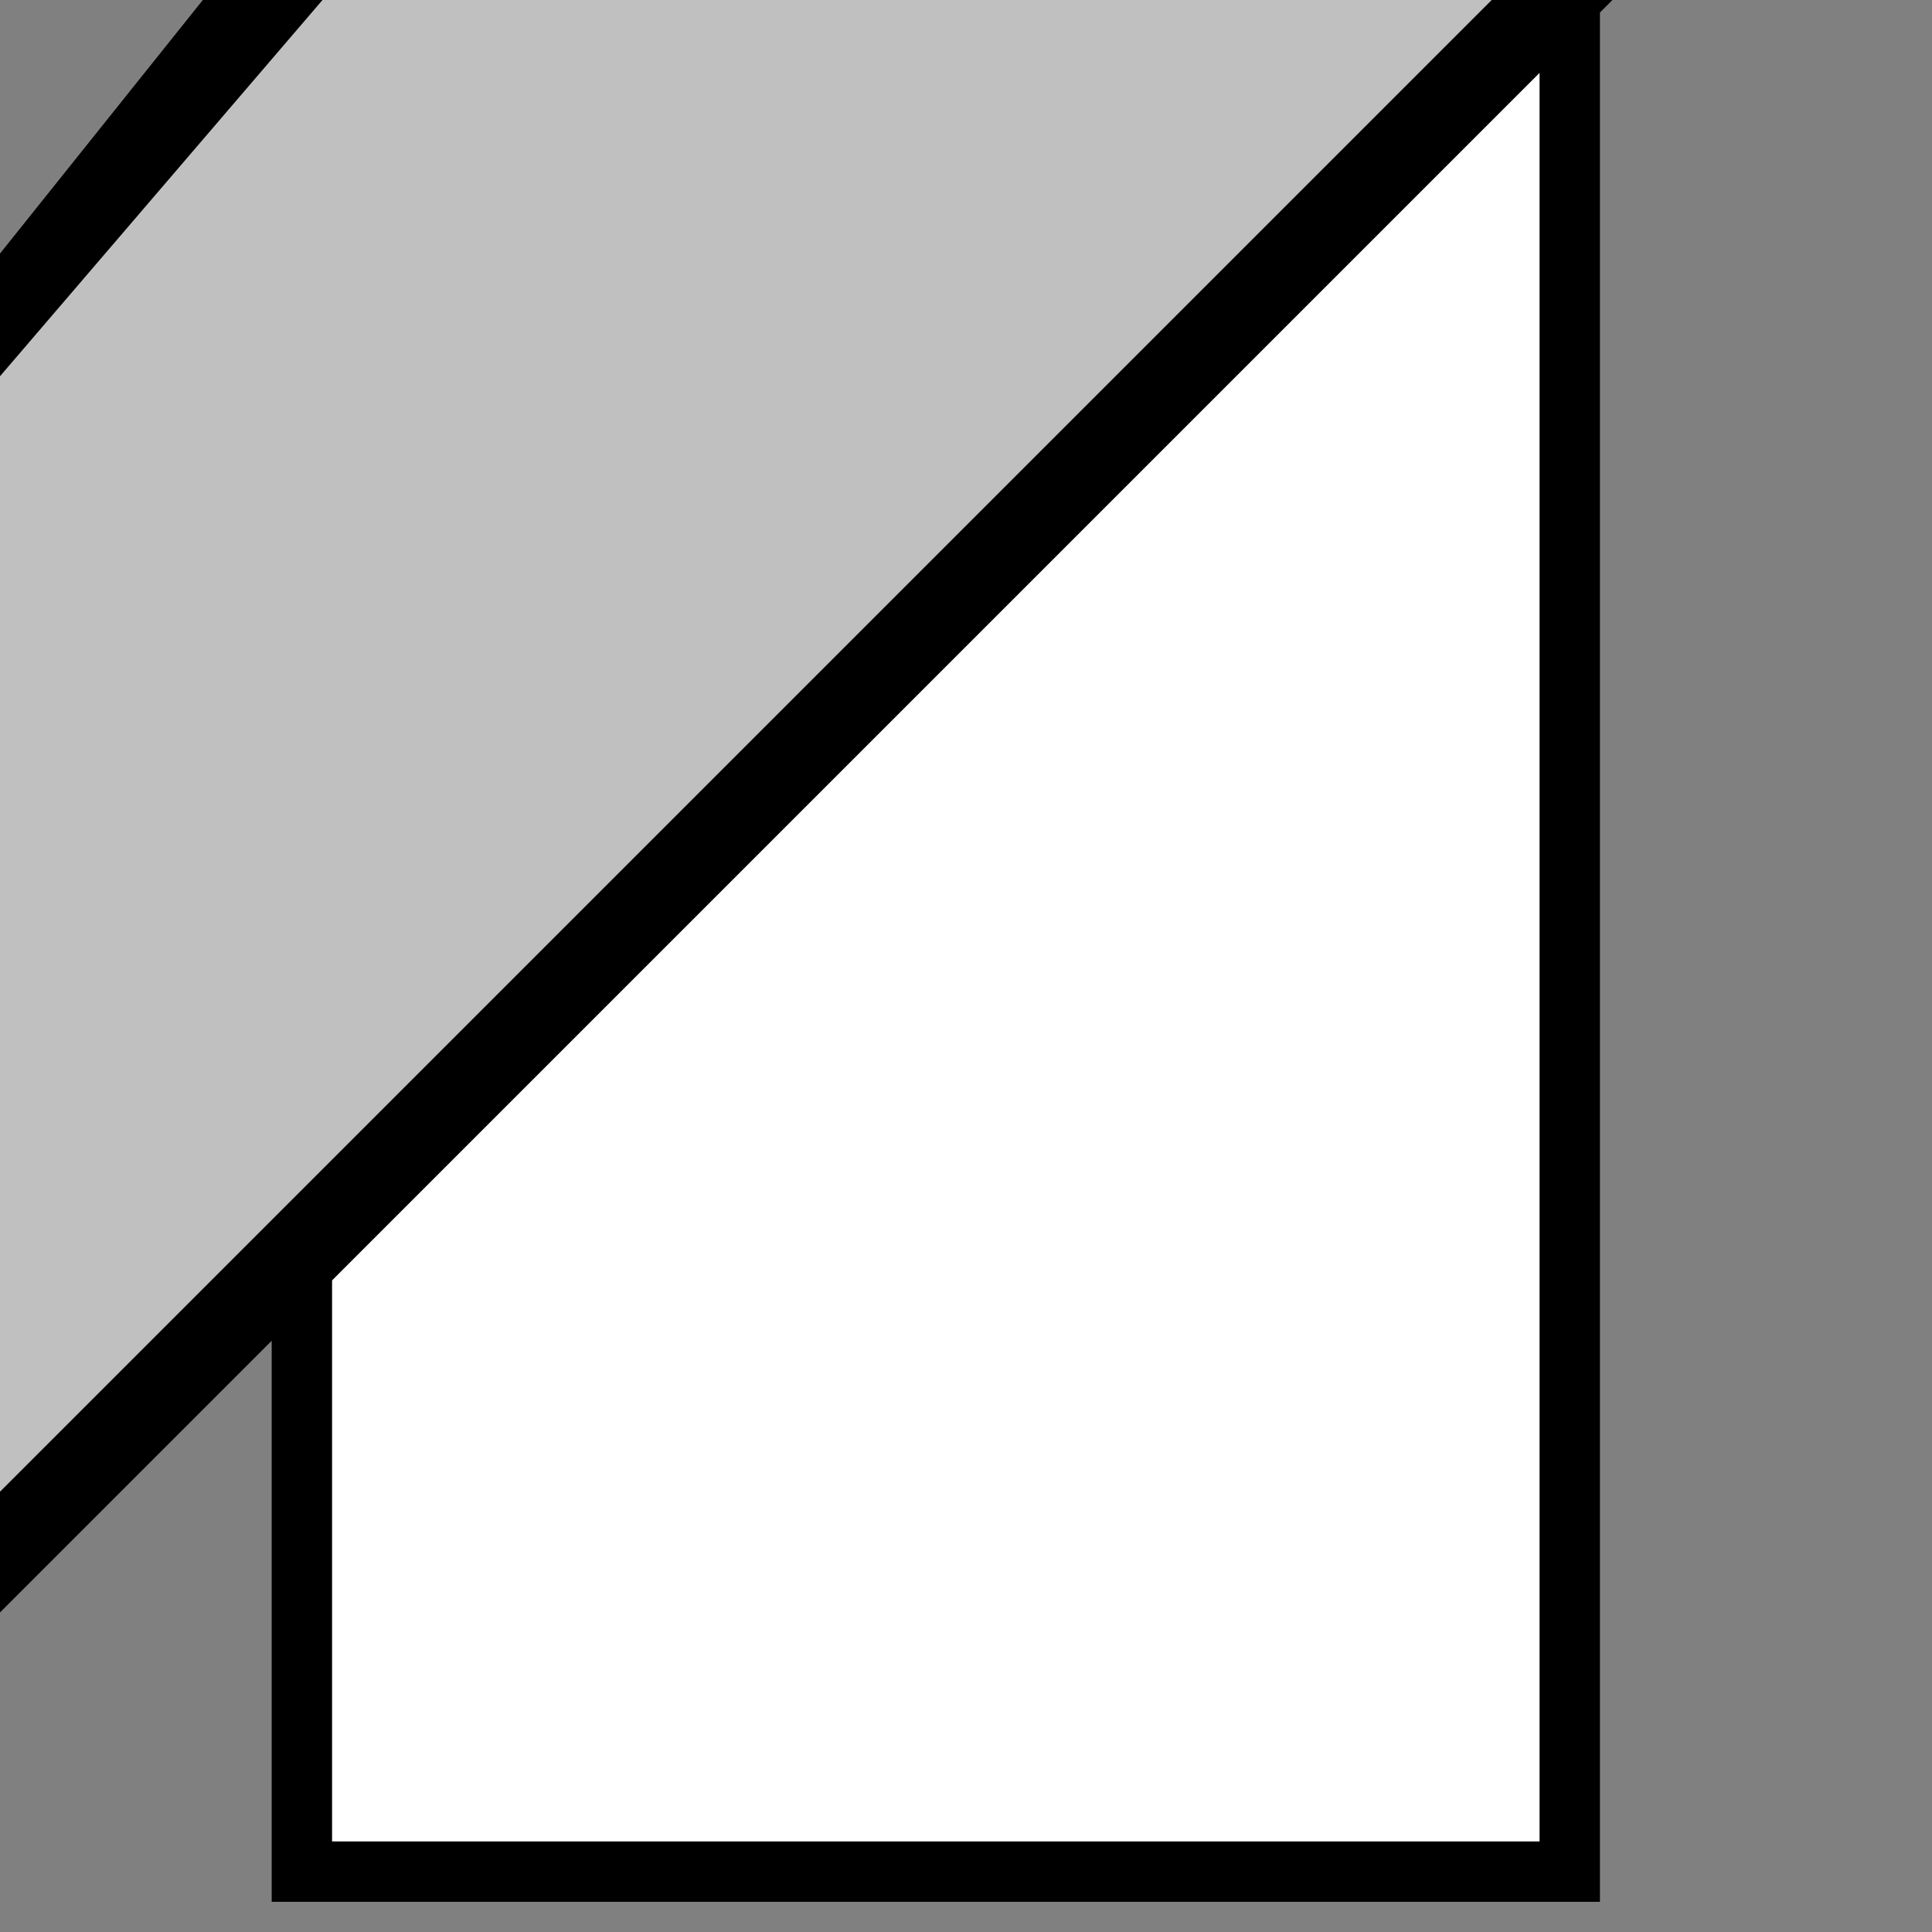 <svg width="32" height="32">
  <rect width="100%" height="100%" fill="#808080" stroke="none"/>
  <g>
    <!-- Track -->
    <!-- Grey -->
    <path stroke="rgb(0,0,0)" fill="rgb(255,255,255)" d="M 5,0 L 5,31 L 26,31 L 26,0 z " />
     
    <path stroke="rgb(0,0,0)" fill="rgb(0,0,0)" d="M 0,5 L 4,0 L 26,0 L 0,26 z " />
    <path stroke="rgb(192,192,192)" fill="rgb(192,192,192)" d="M 0,7 L 6,0 L 24,0 L 0,24 z " />
  </g>
</svg>
